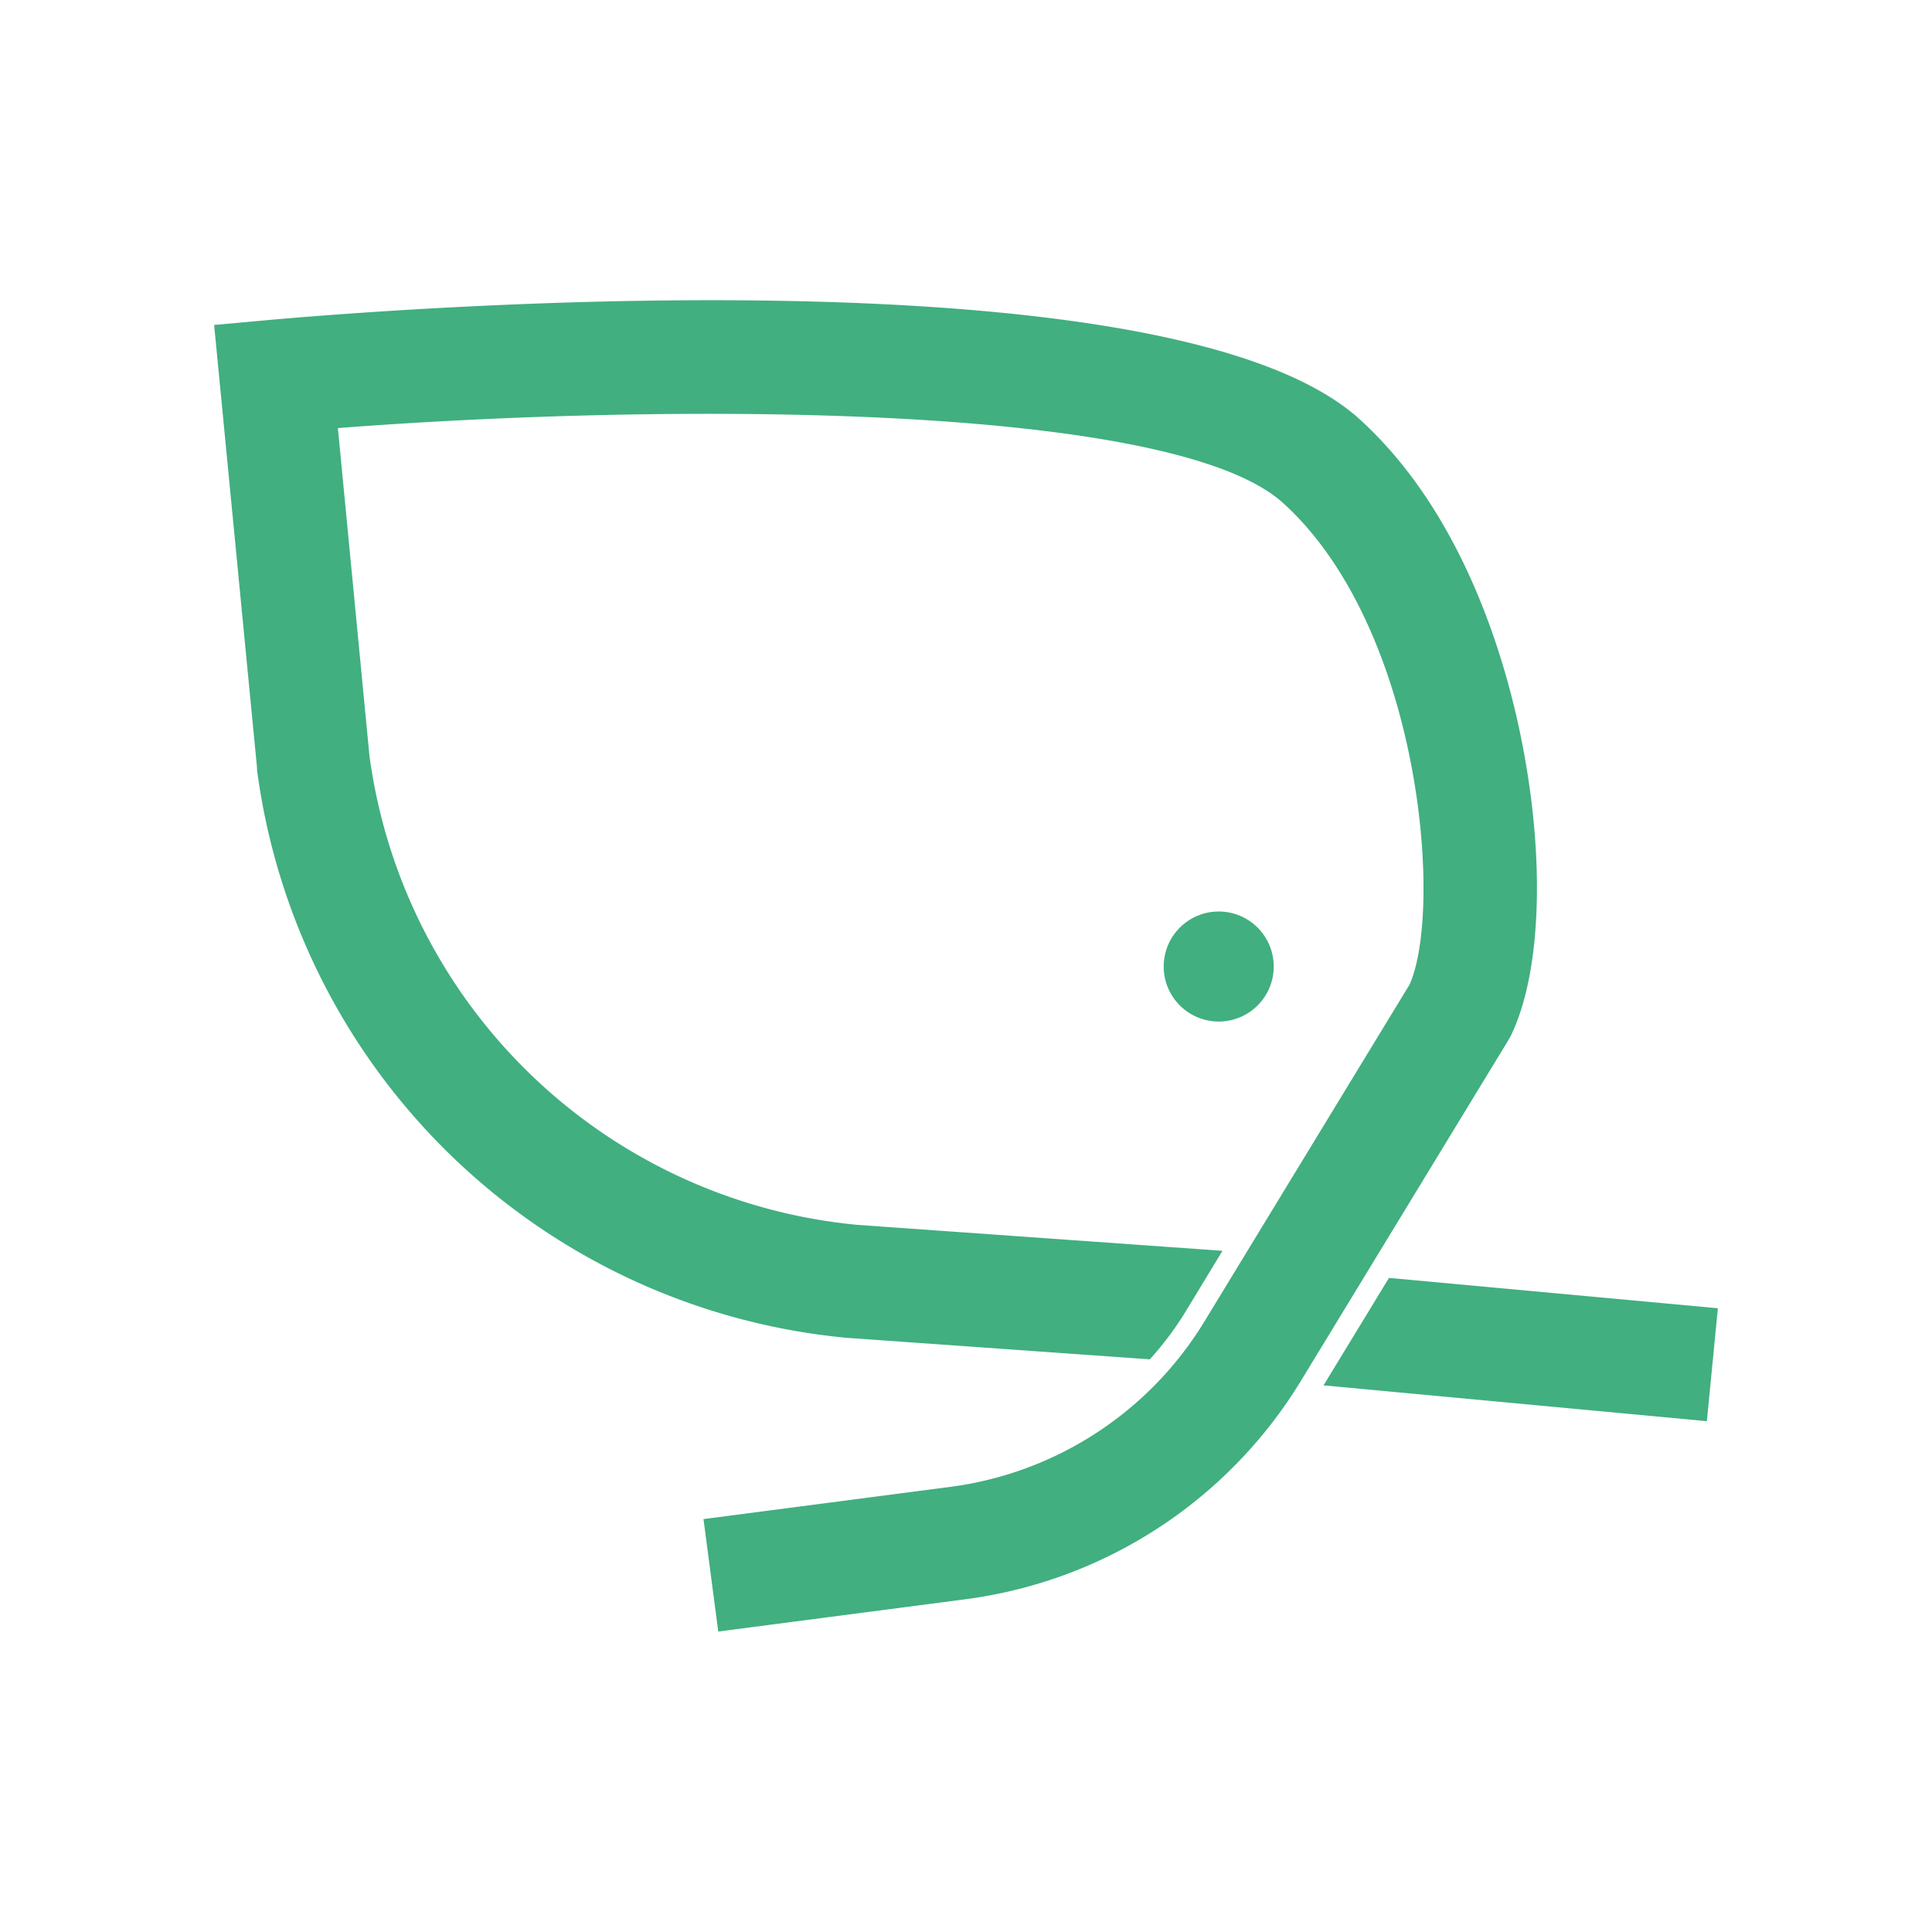 <svg id="Layer_1" data-name="Layer 1" xmlns="http://www.w3.org/2000/svg" viewBox="0 0 240.55 240.55"><defs><style>.cls-1{fill:#41af80;}</style></defs><title>Belio Icon</title><path class="cls-1" d="M188.09,129l-.33.58-25.7,42.21a57.7,57.7,0,0,1-42,27.35l-30.63,4-1.84-14,30.63-4A43.66,43.66,0,0,0,150,164.47l25.5-41.88c4.21-9.38,1.44-44.33-15.71-59.93C146,50.08,83.12,50.14,42.07,53.3L46,94.1a67.75,67.75,0,0,0,60.69,58.4l43.75,3.11,1.77.13-4.47,7.36a39.38,39.38,0,0,1-4.58,6.15l-.83-.06-36.91-2.62A81.78,81.78,0,0,1,32,95.85l0-.28L26.66,40.46l7.06-.64c11.36-1,111.57-9.46,135.59,12.4C182.26,64,187.48,82.28,189.44,92.13,192.42,107,191.91,121.18,188.09,129Z"/><polygon class="cls-1" points="213.89 162.89 212.52 176.95 164.79 172.49 172.94 159.11 213.89 162.89"/><circle class="cls-1" cx="151.74" cy="120.34" r="6.85"/></svg>